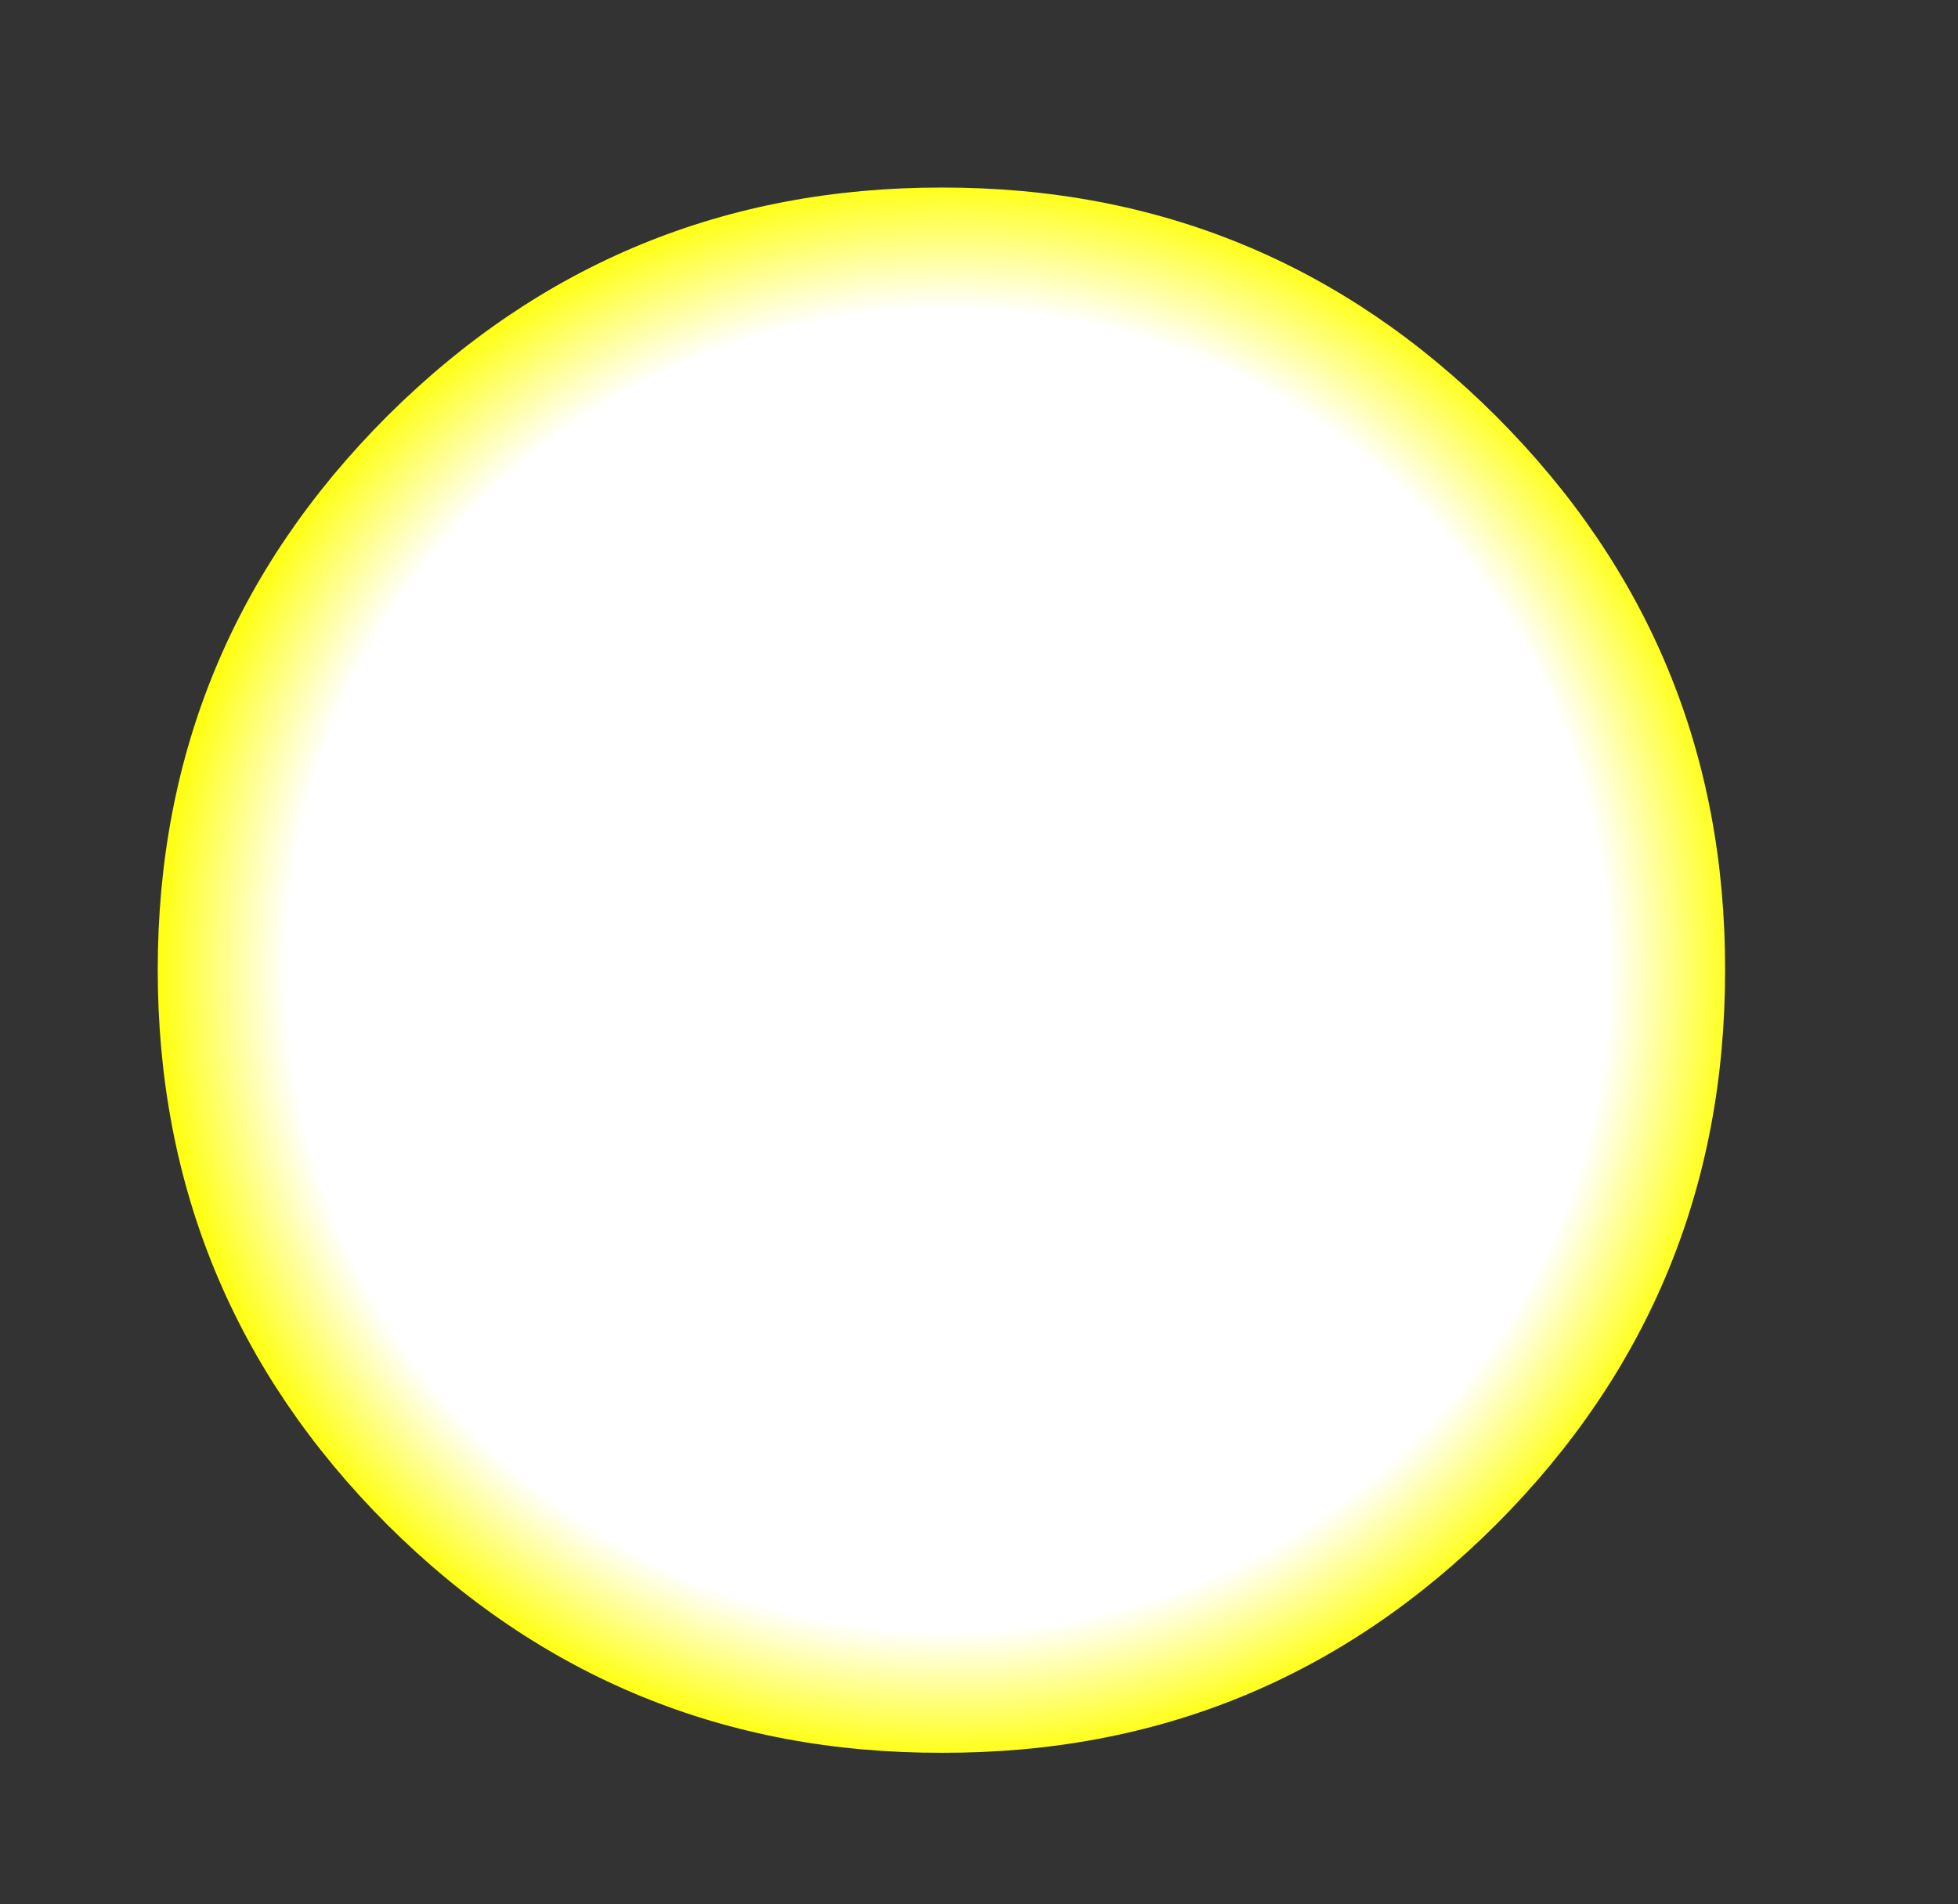 <?xml version="1.0" encoding="UTF-8" standalone="no"?>
<svg xmlns:ffdec="https://www.free-decompiler.com/flash" xmlns:xlink="http://www.w3.org/1999/xlink" ffdec:objectType="frame" height="220.3px" width="226.55px" xmlns="http://www.w3.org/2000/svg">
  <rect width="100%" height="100%" fill="#333333" stroke="none"/>
  <g transform="matrix(1.0, 0.0, 0.0, 1.0, 108.95, 112.25)">
    <use ffdec:characterId="551" height="181.1" transform="matrix(1.0, 0.0, 0.0, 1.0, -90.7, -90.55)" width="181.35" xlink:href="#morphshape0"/>
    <clipPath id="clipPath0">
      <path d="M 3.85 -17.75 L 4.32 -17.74 L 4.78 -17.73 L 5.24 -17.7 L 5.69 -17.67 L 6.14 -17.62 L 6.58 -17.57 L 7.02 -17.5 L 7.46 -17.42 L 7.89 -17.33 L 8.32 -17.24 L 8.74 -17.13 L 9.16 -17.01 L 9.57 -16.88 L 9.98 -16.75 L 10.39 -16.6 L 10.79 -16.44 L 11.18 -16.27 L 11.58 -16.09 L 11.96 -15.9 L 12.35 -15.7 L 12.72 -15.49 L 13.1 -15.27 L 13.47 -15.04 L 13.83 -14.8 L 14.2 -14.55 L 14.55 -14.28 L 14.9 -14.01 L 15.25 -13.73 L 15.6 -13.44 L 15.93 -13.14 L 16.27 -12.82 L 16.6 -12.5 L 16.93 -12.17 L 17.24 -11.83 L 17.55 -11.49 L 17.84 -11.14 L 18.13 -10.79 L 18.4 -10.44 L 18.67 -10.08 L 18.92 -9.72 L 19.16 -9.35 L 19.39 -8.98 L 19.62 -8.6 L 19.83 -8.22 L 20.03 -7.84 L 20.22 -7.45 L 20.4 -7.06 L 20.58 -6.66 L 20.74 -6.26 L 20.89 -5.86 L 21.03 -5.45 L 21.15 -5.04 L 21.27 -4.62 L 21.38 -4.2 L 21.48 -3.77 L 21.57 -3.34 L 21.65 -2.91 L 21.71 -2.47 L 21.77 -2.03 L 21.82 -1.58 L 21.85 -1.13 L 21.88 -0.67 L 21.89 -0.21 L 21.9 0.25 L 21.89 0.72 L 21.88 1.18 L 21.85 1.64 L 21.82 2.09 L 21.77 2.54 L 21.71 2.98 L 21.65 3.42 L 21.57 3.86 L 21.48 4.29 L 21.38 4.72 L 21.27 5.14 L 21.15 5.56 L 21.03 5.97 L 20.89 6.38 L 20.74 6.79 L 20.58 7.19 L 20.4 7.58 L 20.22 7.98 L 20.03 8.36 L 19.83 8.75 L 19.62 9.12 L 19.39 9.5 L 19.16 9.87 L 18.92 10.23 L 18.67 10.6 L 18.4 10.95 L 18.13 11.3 L 17.84 11.65 L 17.55 12 L 17.24 12.33 L 16.93 12.67 L 16.6 13 L 16.27 13.33 L 15.93 13.64 L 15.6 13.95 L 15.25 14.24 L 14.9 14.53 L 14.55 14.8 L 14.2 15.07 L 13.83 15.32 L 13.47 15.56 L 13.1 15.79 L 12.72 16.02 L 12.35 16.23 L 11.96 16.43 L 11.58 16.62 L 11.18 16.8 L 10.79 16.98 L 10.39 17.14 L 9.98 17.29 L 9.57 17.43 L 9.16 17.55 L 8.74 17.67 L 8.32 17.78 L 7.89 17.88 L 7.46 17.97 L 7.02 18.05 L 6.58 18.11 L 6.14 18.17 L 5.69 18.22 L 5.24 18.25 L 4.78 18.28 L 4.32 18.29 L 3.85 18.3 L 3.38 18.29 L 2.92 18.28 L 2.46 18.25 L 2.01 18.22 L 1.56 18.17 L 1.11 18.11 L 0.67 18.05 L 0.24 17.97 L -0.19 17.88 L -0.62 17.78 L -1.05 17.67 L -1.47 17.55 L -1.88 17.43 L -2.29 17.29 L -2.7 17.14 L -3.1 16.98 L -3.5 16.8 L -3.89 16.62 L -4.28 16.43 L -4.67 16.23 L -5.05 16.02 L -5.42 15.79 L -5.79 15.56 L -6.16 15.32 L -6.53 15.07 L -6.89 14.8 L -7.24 14.53 L -7.59 14.24 L -7.94 13.95 L -8.28 13.64 L -8.62 13.33 L -8.95 13 L -9.27 12.67 L -9.59 12.33 L -9.89 12 L -10.18 11.65 L -10.46 11.3 L -10.73 10.95 L -11 10.6 L -11.25 10.23 L -11.49 9.87 L -11.72 9.5 L -11.94 9.12 L -12.15 8.75 L -12.35 8.36 L -12.54 7.98 L -12.72 7.58 L -12.89 7.19 L -13.05 6.79 L -13.2 6.38 L -13.33 5.97 L -13.46 5.56 L -13.58 5.14 L -13.69 4.72 L -13.78 4.29 L -13.87 3.86 L -13.95 3.42 L -14.02 2.98 L -14.07 2.54 L -14.12 2.09 L -14.15 1.64 L -14.18 1.18 L -14.19 0.72 L -14.2 0.25 L -14.19 -0.21 L -14.18 -0.67 L -14.15 -1.13 L -14.12 -1.58 L -14.07 -2.03 L -14.02 -2.47 L -13.95 -2.91 L -13.87 -3.34 L -13.78 -3.77 L -13.69 -4.2 L -13.58 -4.62 L -13.46 -5.04 L -13.33 -5.45 L -13.2 -5.86 L -13.05 -6.26 L -12.89 -6.66 L -12.72 -7.06 L -12.54 -7.45 L -12.35 -7.84 L -12.15 -8.22 L -11.94 -8.6 L -11.72 -8.98 L -11.49 -9.35 L -11.25 -9.72 L -11 -10.08 L -10.73 -10.44 L -10.46 -10.79 L -10.18 -11.14 L -9.89 -11.49 L -9.59 -11.83 L -9.27 -12.17 L -8.95 -12.5 L -8.62 -12.82 L -8.28 -13.14 L -7.94 -13.44 L -7.59 -13.73 L -7.24 -14.01 L -6.89 -14.28 L -6.53 -14.55 L -6.16 -14.8 L -5.79 -15.04 L -5.42 -15.27 L -5.05 -15.49 L -4.67 -15.7 L -4.28 -15.9 L -3.89 -16.09 L -3.5 -16.27 L -3.1 -16.44 L -2.7 -16.6 L -2.29 -16.75 L -1.88 -16.88 L -1.47 -17.01 L -1.05 -17.13 L -0.62 -17.24 L -0.19 -17.33 L 0.24 -17.42 L 0.67 -17.5 L 1.11 -17.57 L 1.56 -17.62 L 2.01 -17.67 L 2.46 -17.7 L 2.92 -17.73 L 3.38 -17.74 L 3.85 -17.75 Z M 2.46 -92.2 L 1.27 -92.19 L 0.09 -92.17 L -1.09 -92.14 L -2.26 -92.1 L -3.43 -92.04 L -4.59 -91.97 L -5.75 -91.88 L -6.9 -91.78 L -8.05 -91.67 L -9.19 -91.55 L -10.33 -91.41 L -11.46 -91.26 L -12.59 -91.1 L -13.71 -90.92 L -14.83 -90.74 L -15.94 -90.53 L -17.05 -90.32 L -18.15 -90.09 L -19.25 -89.85 L -20.34 -89.6 L -21.43 -89.33 L -22.51 -89.05 L -23.59 -88.76 L -24.67 -88.45 L -25.73 -88.13 L -26.8 -87.8 L -27.86 -87.46 L -28.91 -87.1 L -29.96 -86.73 L -31 -86.34 L -32.04 -85.95 L -33.07 -85.54 L -34.1 -85.11 L -35.13 -84.68 L -36.15 -84.23 L -37.16 -83.77 L -38.17 -83.29 L -39.17 -82.8 L -40.17 -82.3 L -41.17 -81.79 L -42.16 -81.26 L -43.14 -80.72 L -44.12 -80.17 L -45.1 -79.6 L -46.06 -79.02 L -47.03 -78.43 L -47.99 -77.83 L -48.94 -77.21 L -49.89 -76.58 L -50.84 -75.93 L -51.78 -75.28 L -52.71 -74.61 L -53.64 -73.92 L -54.57 -73.23 L -55.49 -72.52 L -56.41 -71.8 L -57.32 -71.06 L -58.22 -70.31 L -59.12 -69.55 L -60.02 -68.78 L -60.91 -67.99 L -61.79 -67.19 L -62.67 -66.38 L -63.55 -65.55 L -64.42 -64.71 L -65.27 -63.87 L -66.11 -63.01 L -66.93 -62.16 L -67.75 -61.29 L -68.54 -60.42 L -69.33 -59.55 L -70.1 -58.67 L -70.86 -57.78 L -71.6 -56.89 L -72.33 -55.99 L -73.05 -55.08 L -73.75 -54.17 L -74.44 -53.25 L -75.11 -52.33 L -75.77 -51.4 L -76.42 -50.46 L -77.05 -49.52 L -77.67 -48.57 L -78.28 -47.62 L -78.87 -46.65 L -79.45 -45.69 L -80.02 -44.72 L -80.57 -43.74 L -81.11 -42.75 L -81.63 -41.76 L -82.14 -40.76 L -82.64 -39.76 L -83.12 -38.75 L -83.59 -37.74 L -84.05 -36.71 L -84.49 -35.69 L -84.92 -34.65 L -85.33 -33.61 L -85.73 -32.57 L -86.12 -31.52 L -86.49 -30.46 L -86.85 -29.4 L -87.2 -28.33 L -87.53 -27.25 L -87.85 -26.17 L -88.15 -25.08 L -88.45 -23.98 L -88.72 -22.88 L -88.99 -21.78 L -89.24 -20.67 L -89.47 -19.55 L -89.7 -18.42 L -89.91 -17.29 L -90.1 -16.15 L -90.28 -15.01 L -90.45 -13.86 L -90.61 -12.71 L -90.75 -11.55 L -90.87 -10.38 L -90.99 -9.21 L -91.09 -8.03 L -91.17 -6.84 L -91.24 -5.65 L -91.3 -4.45 L -91.35 -3.25 L -91.38 -2.04 L -91.4 -0.82 L -91.4 0.4 L -91.45 0.5 L -91.44 1.72 L -91.42 2.94 L -91.38 4.16 L -91.33 5.36 L -91.26 6.56 L -91.19 7.75 L -91.1 8.94 L -90.99 10.12 L -90.87 11.29 L -90.74 12.46 L -90.59 13.62 L -90.44 14.77 L -90.26 15.92 L -90.08 17.06 L -89.88 18.19 L -89.66 19.32 L -89.44 20.44 L -89.19 21.55 L -88.94 22.66 L -88.67 23.76 L -88.39 24.86 L -88.1 25.95 L -87.79 27.03 L -87.47 28.1 L -87.13 29.17 L -86.78 30.24 L -86.42 31.29 L -86.04 32.34 L -85.65 33.38 L -85.25 34.42 L -84.83 35.45 L -84.4 36.47 L -83.96 37.49 L -83.5 38.5 L -83.03 39.51 L -82.54 40.5 L -82.04 41.5 L -81.53 42.48 L -81 43.46 L -80.47 44.43 L -79.91 45.39 L -79.35 46.35 L -78.77 47.31 L -78.17 48.25 L -77.57 49.19 L -76.94 50.12 L -76.31 51.05 L -75.66 51.97 L -75 52.88 L -74.33 53.79 L -73.64 54.69 L -72.94 55.58 L -72.22 56.47 L -71.49 57.35 L -70.75 58.22 L -69.99 59.09 L -69.22 59.95 L -68.44 60.81 L -67.64 61.66 L -66.83 62.5 L -66 63.33 L -65.17 64.16 L -64.32 64.98 L -63.45 65.8 L -62.58 66.6 L -61.7 67.39 L -60.82 68.16 L -59.94 68.92 L -59.05 69.67 L -58.15 70.41 L -57.25 71.14 L -56.34 71.85 L -55.43 72.55 L -54.52 73.23 L -53.6 73.91 L -52.67 74.57 L -51.74 75.22 L -50.8 75.85 L -49.86 76.48 L -48.92 77.09 L -47.97 77.69 L -47.01 78.27 L -46.05 78.85 L -45.09 79.41 L -44.12 79.95 L -43.14 80.49 L -42.16 81.01 L -41.18 81.52 L -40.18 82.02 L -39.19 82.5 L -38.19 82.98 L -37.18 83.44 L -36.17 83.88 L -35.16 84.32 L -34.14 84.74 L -33.11 85.15 L -32.08 85.55 L -31.05 85.93 L -30.01 86.3 L -28.96 86.66 L -27.92 87.01 L -26.86 87.34 L -25.8 87.66 L -24.74 87.97 L -23.67 88.27 L -22.59 88.55 L -21.51 88.82 L -20.43 89.08 L -19.34 89.33 L -18.24 89.56 L -17.14 89.78 L -16.04 89.99 L -14.93 90.18 L -13.82 90.37 L -12.7 90.54 L -11.57 90.69 L -10.44 90.84 L -9.31 90.97 L -8.17 91.09 L -7.03 91.2 L -5.88 91.29 L -4.72 91.37 L -3.56 91.44 L -2.4 91.5 L -1.23 91.54 L -0.06 91.58 L 1.12 91.59 L 2.31 91.6 L 2.6 91.6 L 2.88 91.6 L 4.06 91.59 L 5.24 91.57 L 6.41 91.54 L 7.58 91.5 L 8.74 91.44 L 9.89 91.36 L 11.04 91.28 L 12.19 91.18 L 13.33 91.07 L 14.46 90.95 L 15.59 90.81 L 16.71 90.66 L 17.83 90.49 L 18.94 90.32 L 20.05 90.13 L 21.15 89.93 L 22.24 89.71 L 23.34 89.48 L 24.42 89.24 L 25.5 88.98 L 26.57 88.71 L 27.64 88.43 L 28.71 88.14 L 29.76 87.83 L 30.82 87.51 L 31.86 87.18 L 32.91 86.83 L 33.94 86.47 L 34.97 86.1 L 36 85.71 L 37.02 85.31 L 38.03 84.9 L 39.04 84.47 L 40.05 84.04 L 41.04 83.59 L 42.04 83.12 L 43.03 82.64 L 44.01 82.15 L 44.98 81.65 L 45.96 81.13 L 46.92 80.6 L 47.88 80.06 L 48.84 79.5 L 49.79 78.93 L 50.73 78.35 L 51.67 77.76 L 52.6 77.15 L 53.53 76.53 L 54.46 75.89 L 55.37 75.24 L 56.29 74.58 L 57.19 73.91 L 58.09 73.22 L 58.99 72.52 L 59.88 71.81 L 60.76 71.08 L 61.64 70.34 L 62.52 69.59 L 63.39 68.82 L 64.25 68.05 L 65.11 67.25 L 65.96 66.45 L 66.81 65.63 L 67.65 64.8 L 68.49 63.95 L 69.31 63.1 L 70.12 62.24 L 70.91 61.38 L 71.7 60.51 L 72.47 59.64 L 73.22 58.76 L 73.97 57.88 L 74.7 56.99 L 75.41 56.09 L 76.12 55.19 L 76.81 54.28 L 77.48 53.37 L 78.15 52.45 L 78.8 51.53 L 79.44 50.6 L 80.06 49.67 L 80.67 48.73 L 81.27 47.79 L 81.86 46.84 L 82.43 45.88 L 82.99 44.92 L 83.53 43.95 L 84.07 42.98 L 84.58 42 L 85.09 41.02 L 85.58 40.03 L 86.06 39.04 L 86.53 38.04 L 86.98 37.04 L 87.42 36.03 L 87.85 35.01 L 88.26 33.99 L 88.66 32.97 L 89.05 31.93 L 89.43 30.9 L 89.79 29.85 L 90.13 28.81 L 90.47 27.75 L 90.79 26.69 L 91.1 25.63 L 91.39 24.56 L 91.68 23.49 L 91.94 22.4 L 92.2 21.32 L 92.44 20.23 L 92.67 19.13 L 92.89 18.03 L 93.09 16.92 L 93.28 15.81 L 93.46 14.69 L 93.62 13.56 L 93.77 12.43 L 93.91 11.3 L 94.03 10.16 L 94.14 9.01 L 94.24 7.86 L 94.32 6.71 L 94.39 5.54 L 94.45 4.38 L 94.5 3.2 L 94.53 2.02 L 94.54 0.84 L 94.55 -0.35 L 94.54 -1.54 L 94.53 -2.72 L 94.5 -3.89 L 94.45 -5.06 L 94.39 -6.23 L 94.32 -7.39 L 94.24 -8.54 L 94.14 -9.69 L 94.03 -10.83 L 93.91 -11.97 L 93.77 -13.1 L 93.62 -14.23 L 93.46 -15.35 L 93.28 -16.47 L 93.09 -17.58 L 92.89 -18.68 L 92.67 -19.78 L 92.44 -20.88 L 92.2 -21.96 L 91.94 -23.05 L 91.68 -24.13 L 91.39 -25.2 L 91.1 -26.26 L 90.79 -27.33 L 90.47 -28.38 L 90.13 -29.43 L 89.79 -30.48 L 89.43 -31.52 L 89.05 -32.55 L 88.66 -33.58 L 88.26 -34.61 L 87.85 -35.62 L 87.42 -36.64 L 86.98 -37.65 L 86.53 -38.65 L 86.06 -39.64 L 85.58 -40.64 L 85.09 -41.62 L 84.58 -42.6 L 84.07 -43.58 L 83.53 -44.55 L 82.99 -45.51 L 82.43 -46.47 L 81.86 -47.42 L 81.27 -48.37 L 80.67 -49.31 L 80.06 -50.25 L 79.44 -51.18 L 78.8 -52.11 L 78.15 -53.03 L 77.48 -53.94 L 76.81 -54.85 L 76.12 -55.76 L 75.41 -56.66 L 74.7 -57.55 L 73.97 -58.44 L 73.22 -59.32 L 72.47 -60.2 L 71.7 -61.07 L 70.91 -61.94 L 70.12 -62.8 L 69.31 -63.65 L 68.49 -64.51 L 67.65 -65.35 L 66.81 -66.18 L 65.96 -67 L 65.1 -67.81 L 64.24 -68.6 L 63.38 -69.38 L 62.51 -70.15 L 61.63 -70.9 L 60.75 -71.64 L 59.86 -72.37 L 58.97 -73.09 L 58.07 -73.79 L 57.17 -74.47 L 56.26 -75.15 L 55.35 -75.81 L 54.43 -76.46 L 53.51 -77.1 L 52.58 -77.72 L 51.64 -78.33 L 50.7 -78.93 L 49.75 -79.51 L 48.8 -80.08 L 47.84 -80.64 L 46.88 -81.18 L 45.91 -81.71 L 44.94 -82.23 L 43.96 -82.73 L 42.98 -83.23 L 41.99 -83.7 L 40.99 -84.17 L 39.99 -84.62 L 38.98 -85.06 L 37.97 -85.49 L 36.96 -85.9 L 35.93 -86.3 L 34.91 -86.69 L 33.87 -87.06 L 32.83 -87.42 L 31.79 -87.77 L 30.74 -88.1 L 29.69 -88.42 L 28.63 -88.73 L 27.56 -89.03 L 26.49 -89.31 L 25.41 -89.58 L 24.33 -89.83 L 23.24 -90.08 L 22.15 -90.31 L 21.05 -90.52 L 19.95 -90.73 L 18.84 -90.92 L 17.72 -91.09 L 16.6 -91.26 L 15.48 -91.41 L 14.35 -91.54 L 13.21 -91.67 L 12.07 -91.78 L 10.92 -91.88 L 9.77 -91.96 L 8.61 -92.04 L 7.45 -92.1 L 6.28 -92.14 L 5.11 -92.17 L 3.93 -92.19 L 2.74 -92.2 L 2.6 -92.2 L 2.46 -92.2 Z"/>
    </clipPath>
    <g clip-path="url(#clipPath0)">
      <use ffdec:characterId="550" height="181.1" transform="matrix(1.0, 0.0, 0.0, 1.0, -90.7, -90.55)" width="181.35" xlink:href="#morphshape1"/>
    </g>
  </g>
  <defs>
    <g id="morphshape0" transform="matrix(1.0, 0.0, 0.0, 1.0, 90.7, 90.55)">
      <path d="M-75.15 -0.05 Q-75.1 31.1 -53.15 53.15 -31.1 75.1 0.05 75.05 31.15 75.1 53.15 53.2 75.1 31.15 75.1 0.0 75.1 -31.05 53.15 -53.05 31.15 -75.0 0.05 -75.0 -31.1 -75.0 -53.15 -53.1 -75.1 -31.1 -75.1 -0.05" fill="#ffffff" fill-rule="evenodd" stroke="none"/>
      <path d="M-75.1 -0.05 Q-75.1 -31.1 -53.15 -53.1 -31.1 -75.0 0.05 -75.0 31.15 -75.0 53.15 -53.05 75.1 -31.05 75.1 0.0 75.1 31.15 53.15 53.2 31.15 75.1 0.05 75.05 -31.1 75.1 -53.15 53.15 -75.1 31.1 -75.15 -0.05" ffdec:has-small-stroke="true" ffdec:original-stroke-width="0.0" fill="none" stroke="#000000" stroke-linecap="round" stroke-linejoin="round" stroke-opacity="0.0" stroke-width="1.0"/>
    </g>
    <g id="morphshape1" transform="matrix(1.0, 0.0, 0.0, 1.0, 90.7, 90.55)">
      <path d="M-90.7 -0.05 Q-90.7 37.55 -64.15 64.15 -37.55 90.65 0.05 90.55 37.6 90.65 64.15 64.15 90.7 37.55 90.65 -0.05 90.7 -37.55 64.15 -64.1 37.6 -90.6 0.05 -90.55 -37.55 -90.6 -64.15 -64.1 -90.7 -37.55 -90.7 -0.05" fill="url(#gradient0)" fill-rule="evenodd" stroke="none"/>
      <path d="M-90.7 -0.05 Q-90.7 -37.55 -64.15 -64.1 -37.55 -90.6 0.05 -90.55 37.6 -90.6 64.15 -64.1 90.7 -37.55 90.65 -0.05 90.7 37.55 64.15 64.15 37.6 90.65 0.05 90.55 -37.55 90.65 -64.15 64.15 -90.7 37.55 -90.7 -0.05 Z" ffdec:has-small-stroke="true" ffdec:original-stroke-width="0.0" fill="none" stroke="#000000" stroke-linecap="round" stroke-linejoin="round" stroke-opacity="0.0" stroke-width="1.0"/>
    </g>
    <radialGradient cx="0" cy="0" gradientTransform="matrix(0.126, 0.0, 0.0, 0.126, 0.7, 0.0)" gradientUnits="userSpaceOnUse" id="gradient0" r="819.2" spreadMethod="pad">
      <stop offset="0.0" stop-color="#ffffff"/>
      <stop offset="0.741" stop-color="#ffffff"/>
      <stop offset="0.894" stop-color="#ffff00"/>
      <stop offset="1.0" stop-color="#ff0000"/>
    </radialGradient>
  </defs>
</svg>
